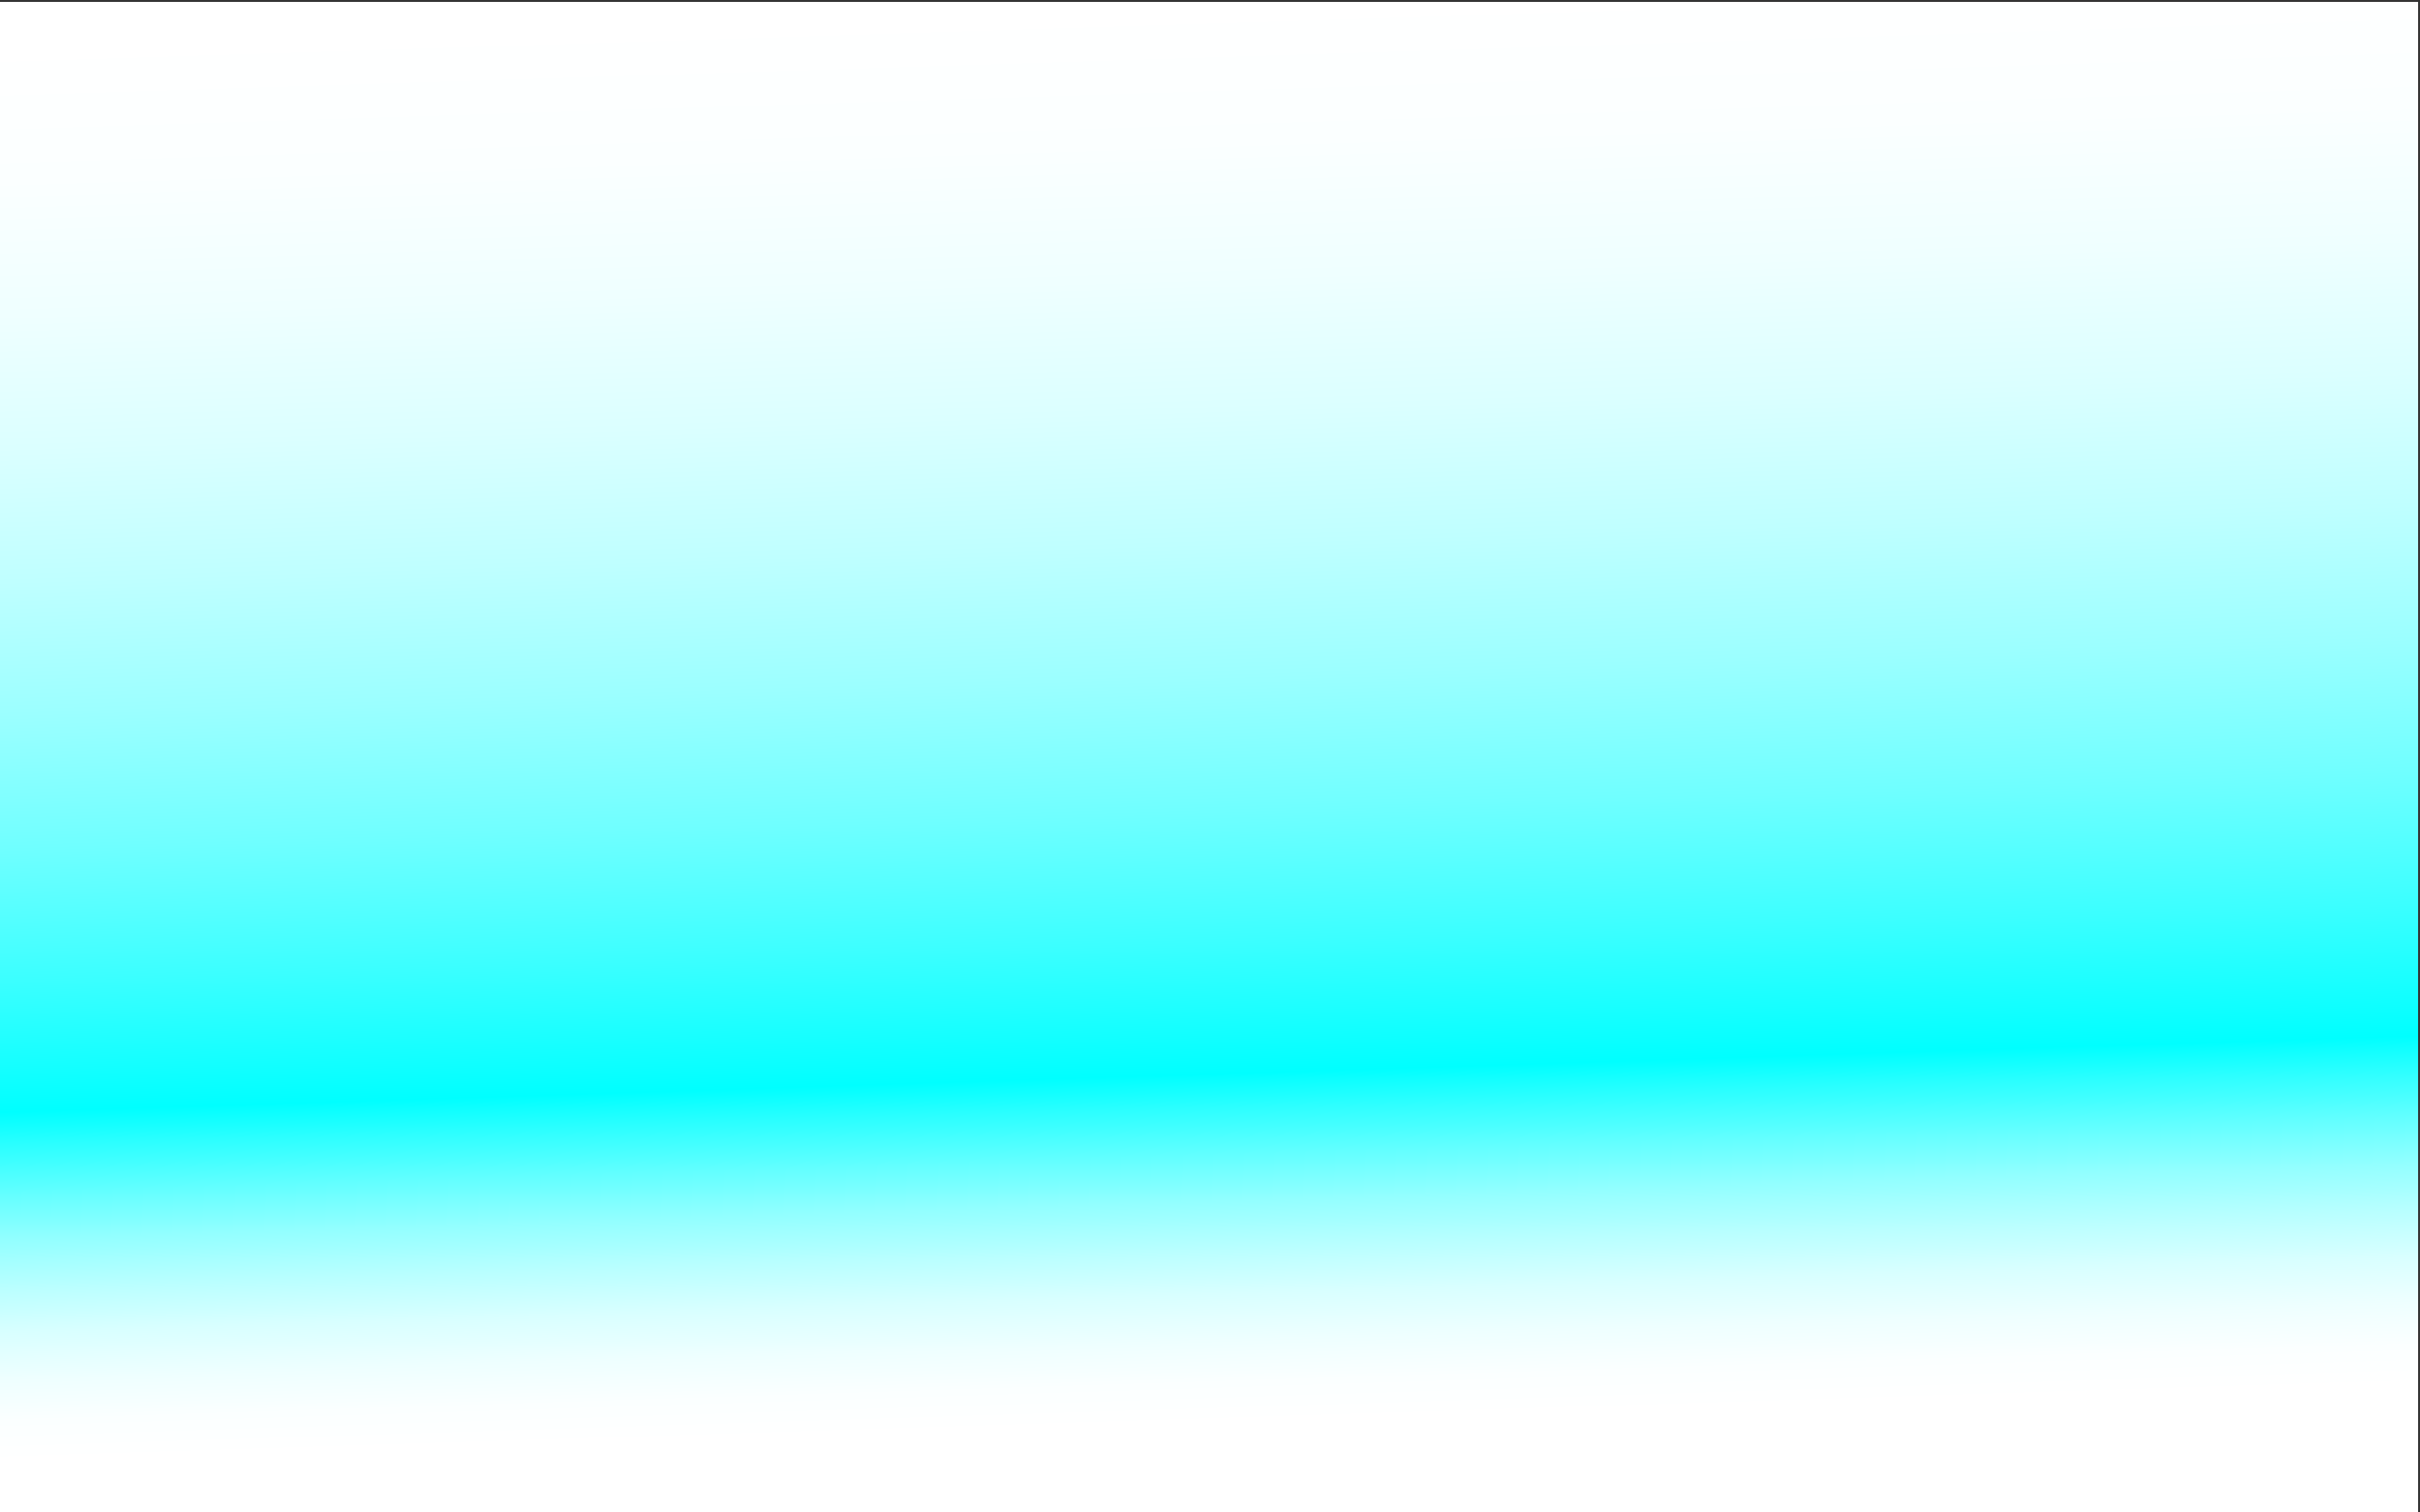 <?xml version="1.0" encoding="utf-8"?>
<!-- Generator: Adobe Illustrator 16.0.0, SVG Export Plug-In . SVG Version: 6.00 Build 0)  -->
<!DOCTYPE svg PUBLIC "-//W3C//DTD SVG 1.1//EN" "http://www.w3.org/Graphics/SVG/1.1/DTD/svg11.dtd">
<svg version="1.1" id="Layer_1" xmlns="http://www.w3.org/2000/svg" xmlns:xlink="http://www.w3.org/1999/xlink" x="0px" y="0px"
	 width="1280px" height="800px" viewBox="0 0 1280 800" enable-background="new 0 0 1280 800" xml:space="preserve">
<rect x="0" y="0" width="1280" height="800" fill="#333333" stroke="none"/>
<linearGradient id="SVGID_1_" gradientUnits="userSpaceOnUse" x1="626.424" y1="3.989" x2="660.198" y2="1070.212">
	<stop  offset="0" style="stop-color:#FFFFFF"/>
	<stop  offset="0.067" style="stop-color:#FBFFFF"/>
	<stop  offset="0.134" style="stop-color:#EFFFFF"/>
	<stop  offset="0.2" style="stop-color:#DBFFFF"/>
	<stop  offset="0.266" style="stop-color:#BFFFFF"/>
	<stop  offset="0.332" style="stop-color:#9BFFFF"/>
	<stop  offset="0.399" style="stop-color:#6FFFFF"/>
	<stop  offset="0.464" style="stop-color:#3BFFFF"/>
	<stop  offset="0.529" style="stop-color:#00FFFF"/>
	<stop  offset="0.545" style="stop-color:#2AFFFF"/>
	<stop  offset="0.569" style="stop-color:#62FFFF"/>
	<stop  offset="0.592" style="stop-color:#92FFFF"/>
	<stop  offset="0.616" style="stop-color:#B9FFFF"/>
	<stop  offset="0.638" style="stop-color:#D8FFFF"/>
	<stop  offset="0.661" style="stop-color:#EEFFFF"/>
	<stop  offset="0.682" style="stop-color:#FBFFFF"/>
	<stop  offset="0.702" style="stop-color:#FFFFFF"/>
</linearGradient>
<rect x="-1" y="1" fill="url(#SVGID_1_)" width="1280" height="800"/>
</svg>
